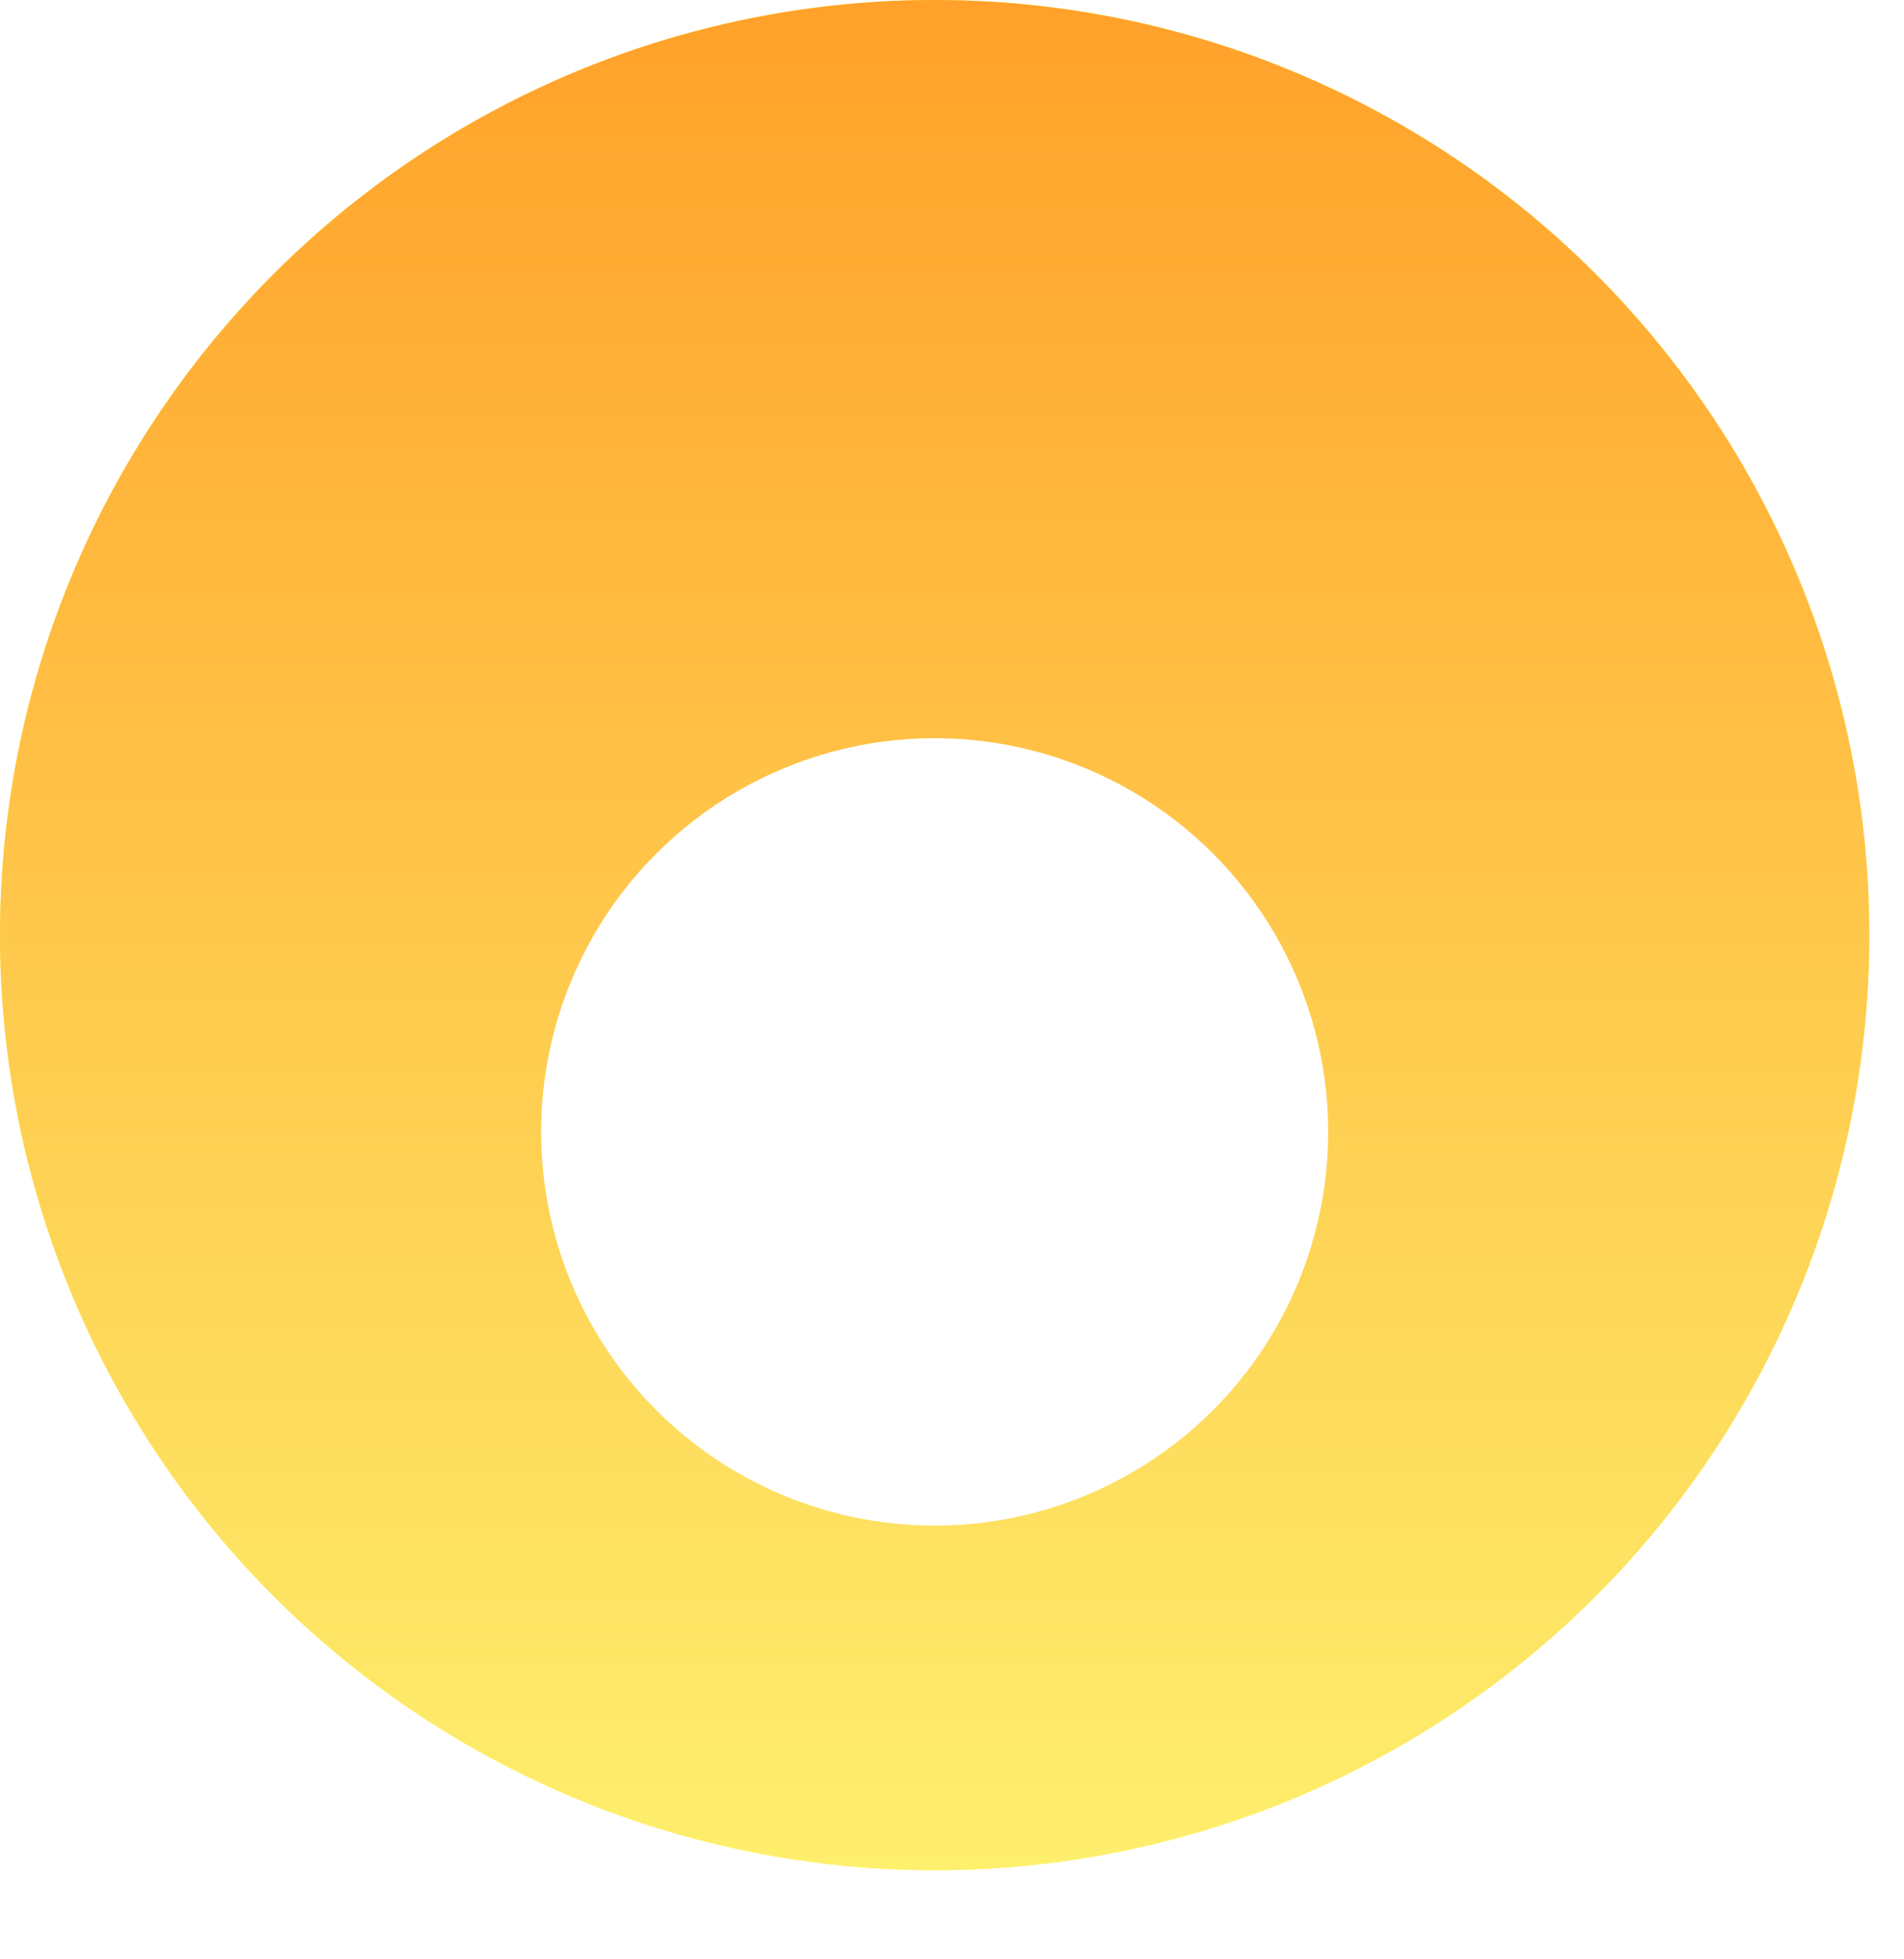 <svg width="35" height="36" viewBox="0 0 35 36" fill="none" xmlns="http://www.w3.org/2000/svg">
<circle cx="17.181" cy="17.181" r="17.181" fill="#FEFE40"/>
<circle cx="17.181" cy="17.181" r="17.181" fill="url(#paint0_linear_1507_234)"/>
<g filter="url(#filter0_d_1507_234)">
<circle cx="17.181" cy="17.18" r="7.234" fill="white"/>
</g>
<defs>
<filter id="filter0_d_1507_234" x="2.713" y="6.329" width="28.936" height="28.936" filterUnits="userSpaceOnUse" color-interpolation-filters="sRGB">
<feFlood flood-opacity="0" result="BackgroundImageFix"/>
<feColorMatrix in="SourceAlpha" type="matrix" values="0 0 0 0 0 0 0 0 0 0 0 0 0 0 0 0 0 0 127 0" result="hardAlpha"/>
<feOffset dy="3.617"/>
<feGaussianBlur stdDeviation="3.617"/>
<feComposite in2="hardAlpha" operator="out"/>
<feColorMatrix type="matrix" values="0 0 0 0 0 0 0 0 0 0 0 0 0 0 0 0 0 0 0.25 0"/>
<feBlend mode="normal" in2="BackgroundImageFix" result="effect1_dropShadow_1507_234"/>
<feBlend mode="normal" in="SourceGraphic" in2="effect1_dropShadow_1507_234" result="shape"/>
</filter>
<linearGradient id="paint0_linear_1507_234" x1="17.181" y1="0" x2="17.181" y2="34.362" gradientUnits="userSpaceOnUse">
<stop stop-color="#FFA12A"/>
<stop offset="1" stop-color="#FEEF6D"/>
</linearGradient>
</defs>
</svg>
